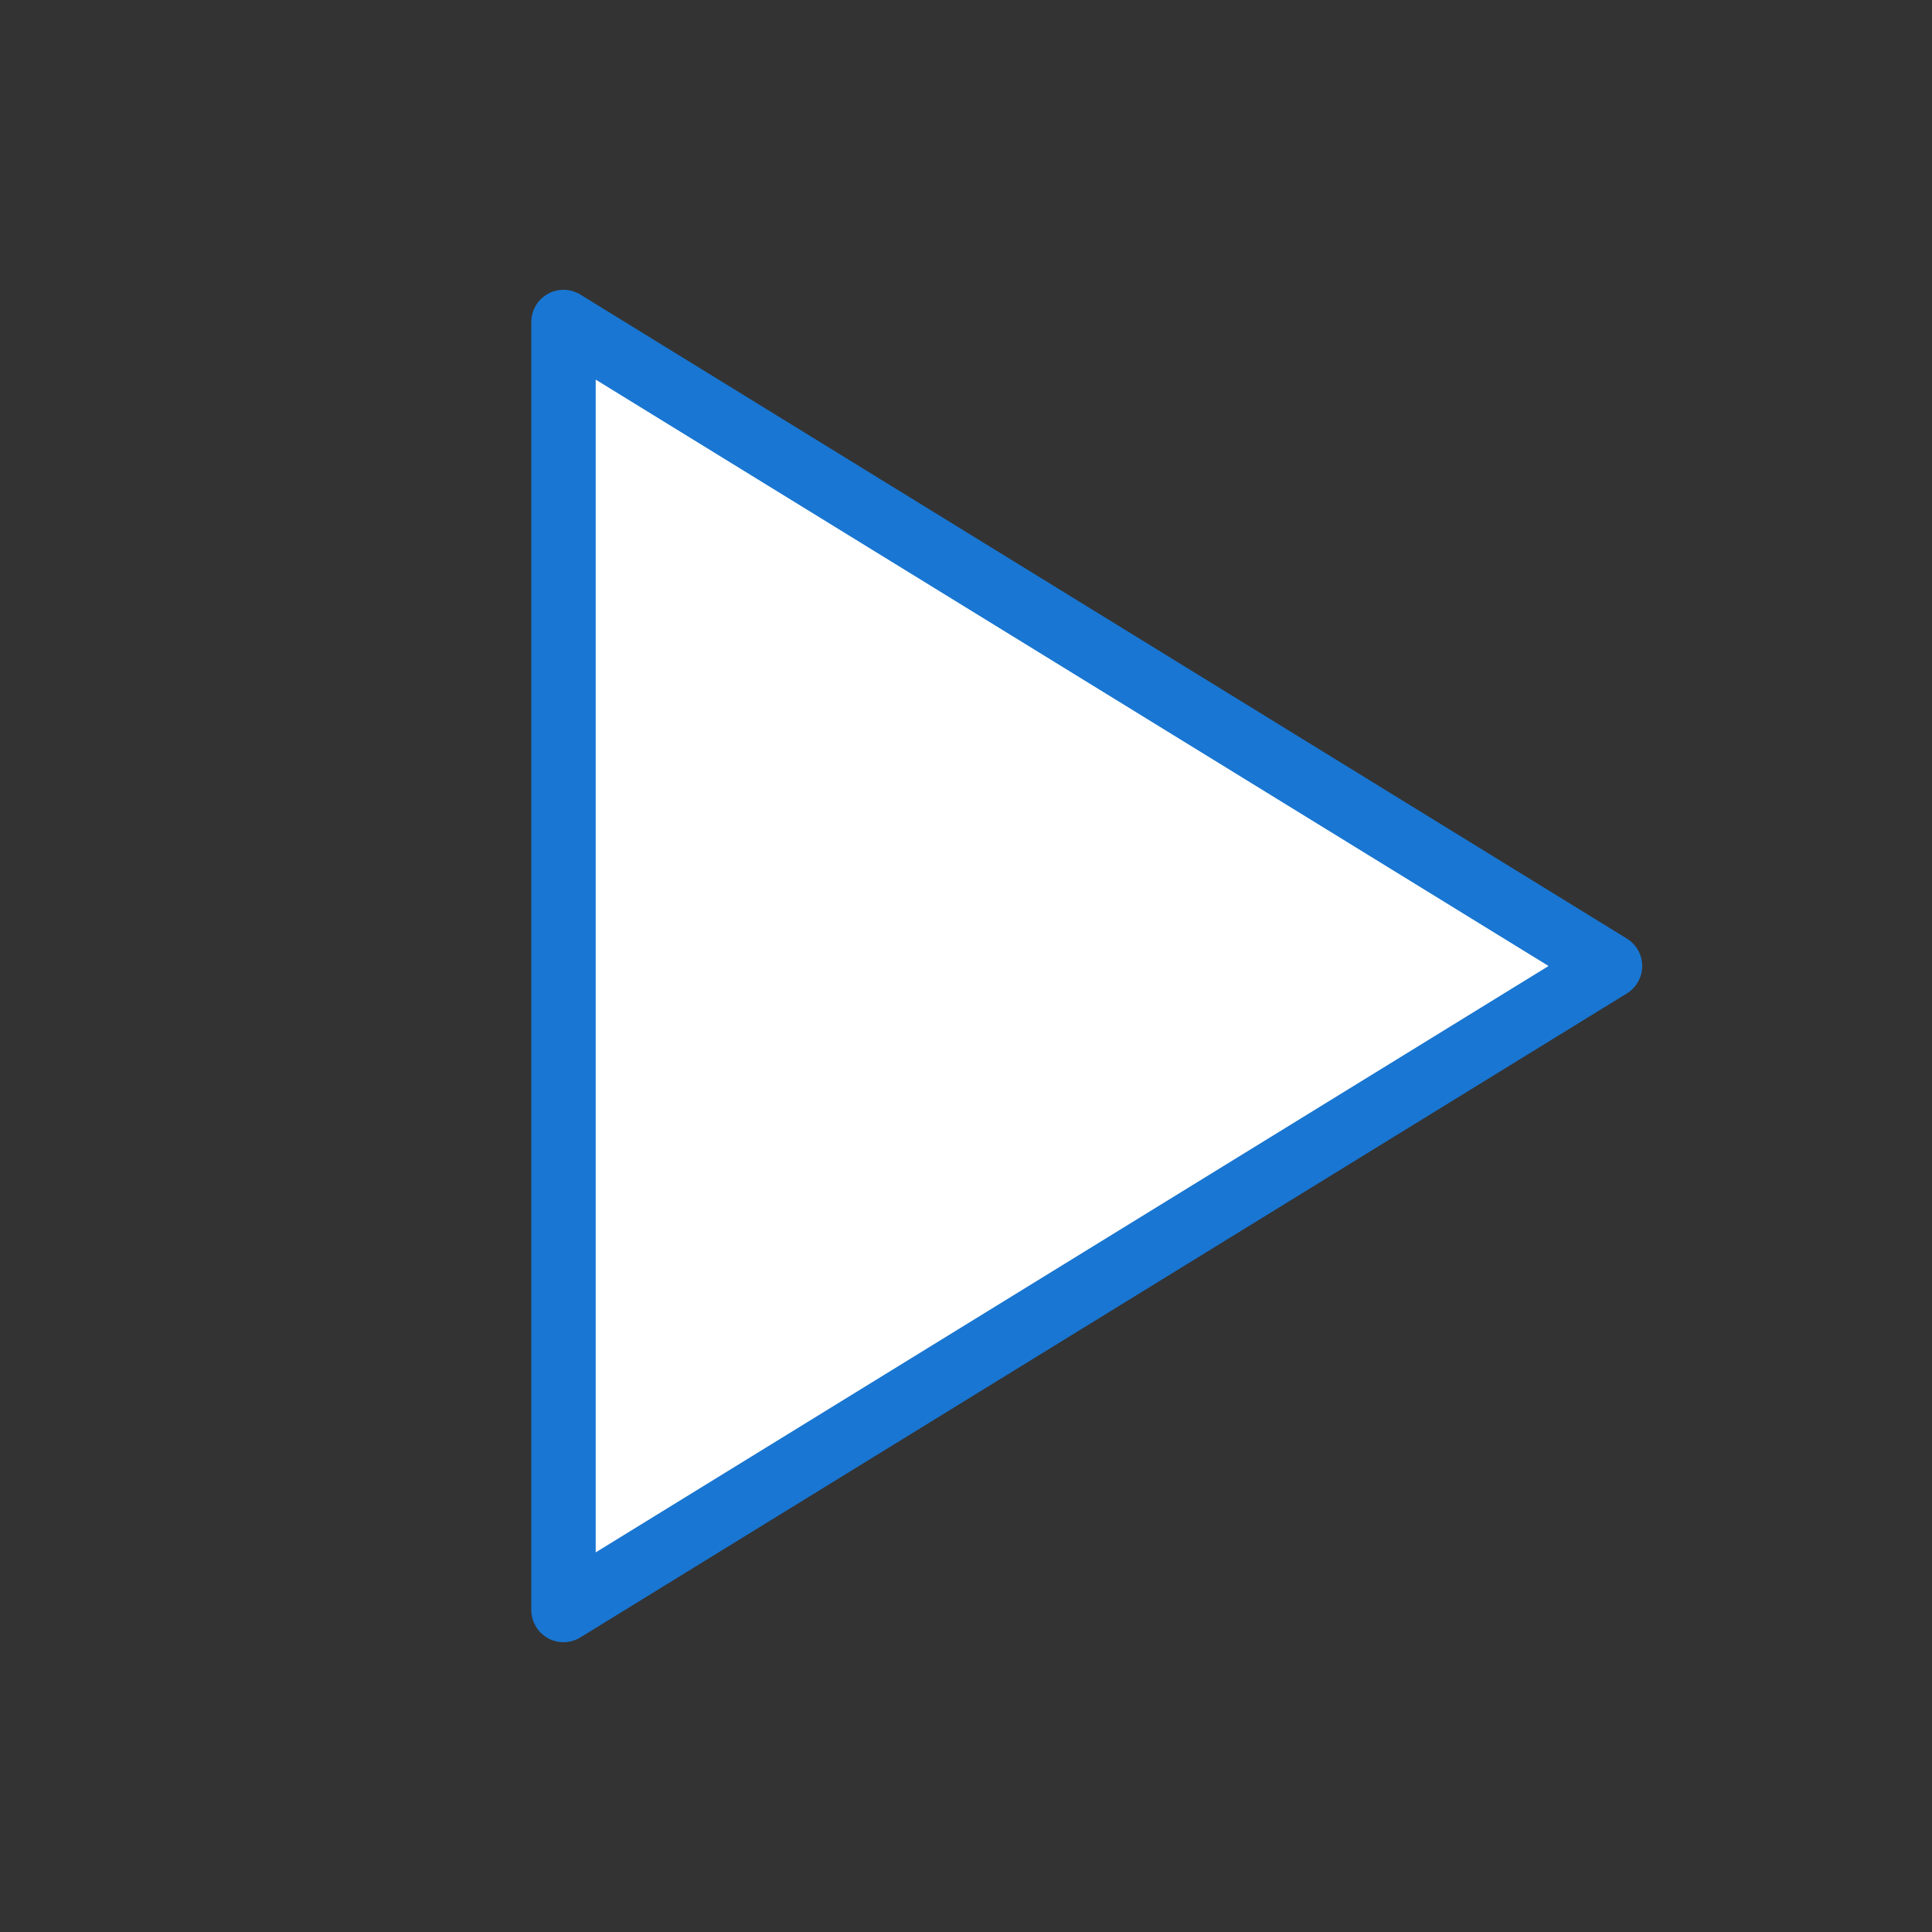 <svg width="60" height="60" viewBox="0 0 60 60" fill="none" xmlns="http://www.w3.org/2000/svg">
<rect x="0" y="0" width="60" height="60" fill="#333333" stroke="none"/>
<g clip-path="url(#clip0_6603_80896)">
<path d="M17.5 10V50L50 30L17.5 10Z" fill="white" stroke="#1976D2" stroke-width="2" stroke-linecap="round" stroke-linejoin="round"/>
</g>
<defs>
<clipPath id="clip0_6603_80896">
<rect width="60" height="60" fill="white"/>
</clipPath>
</defs>
</svg>
